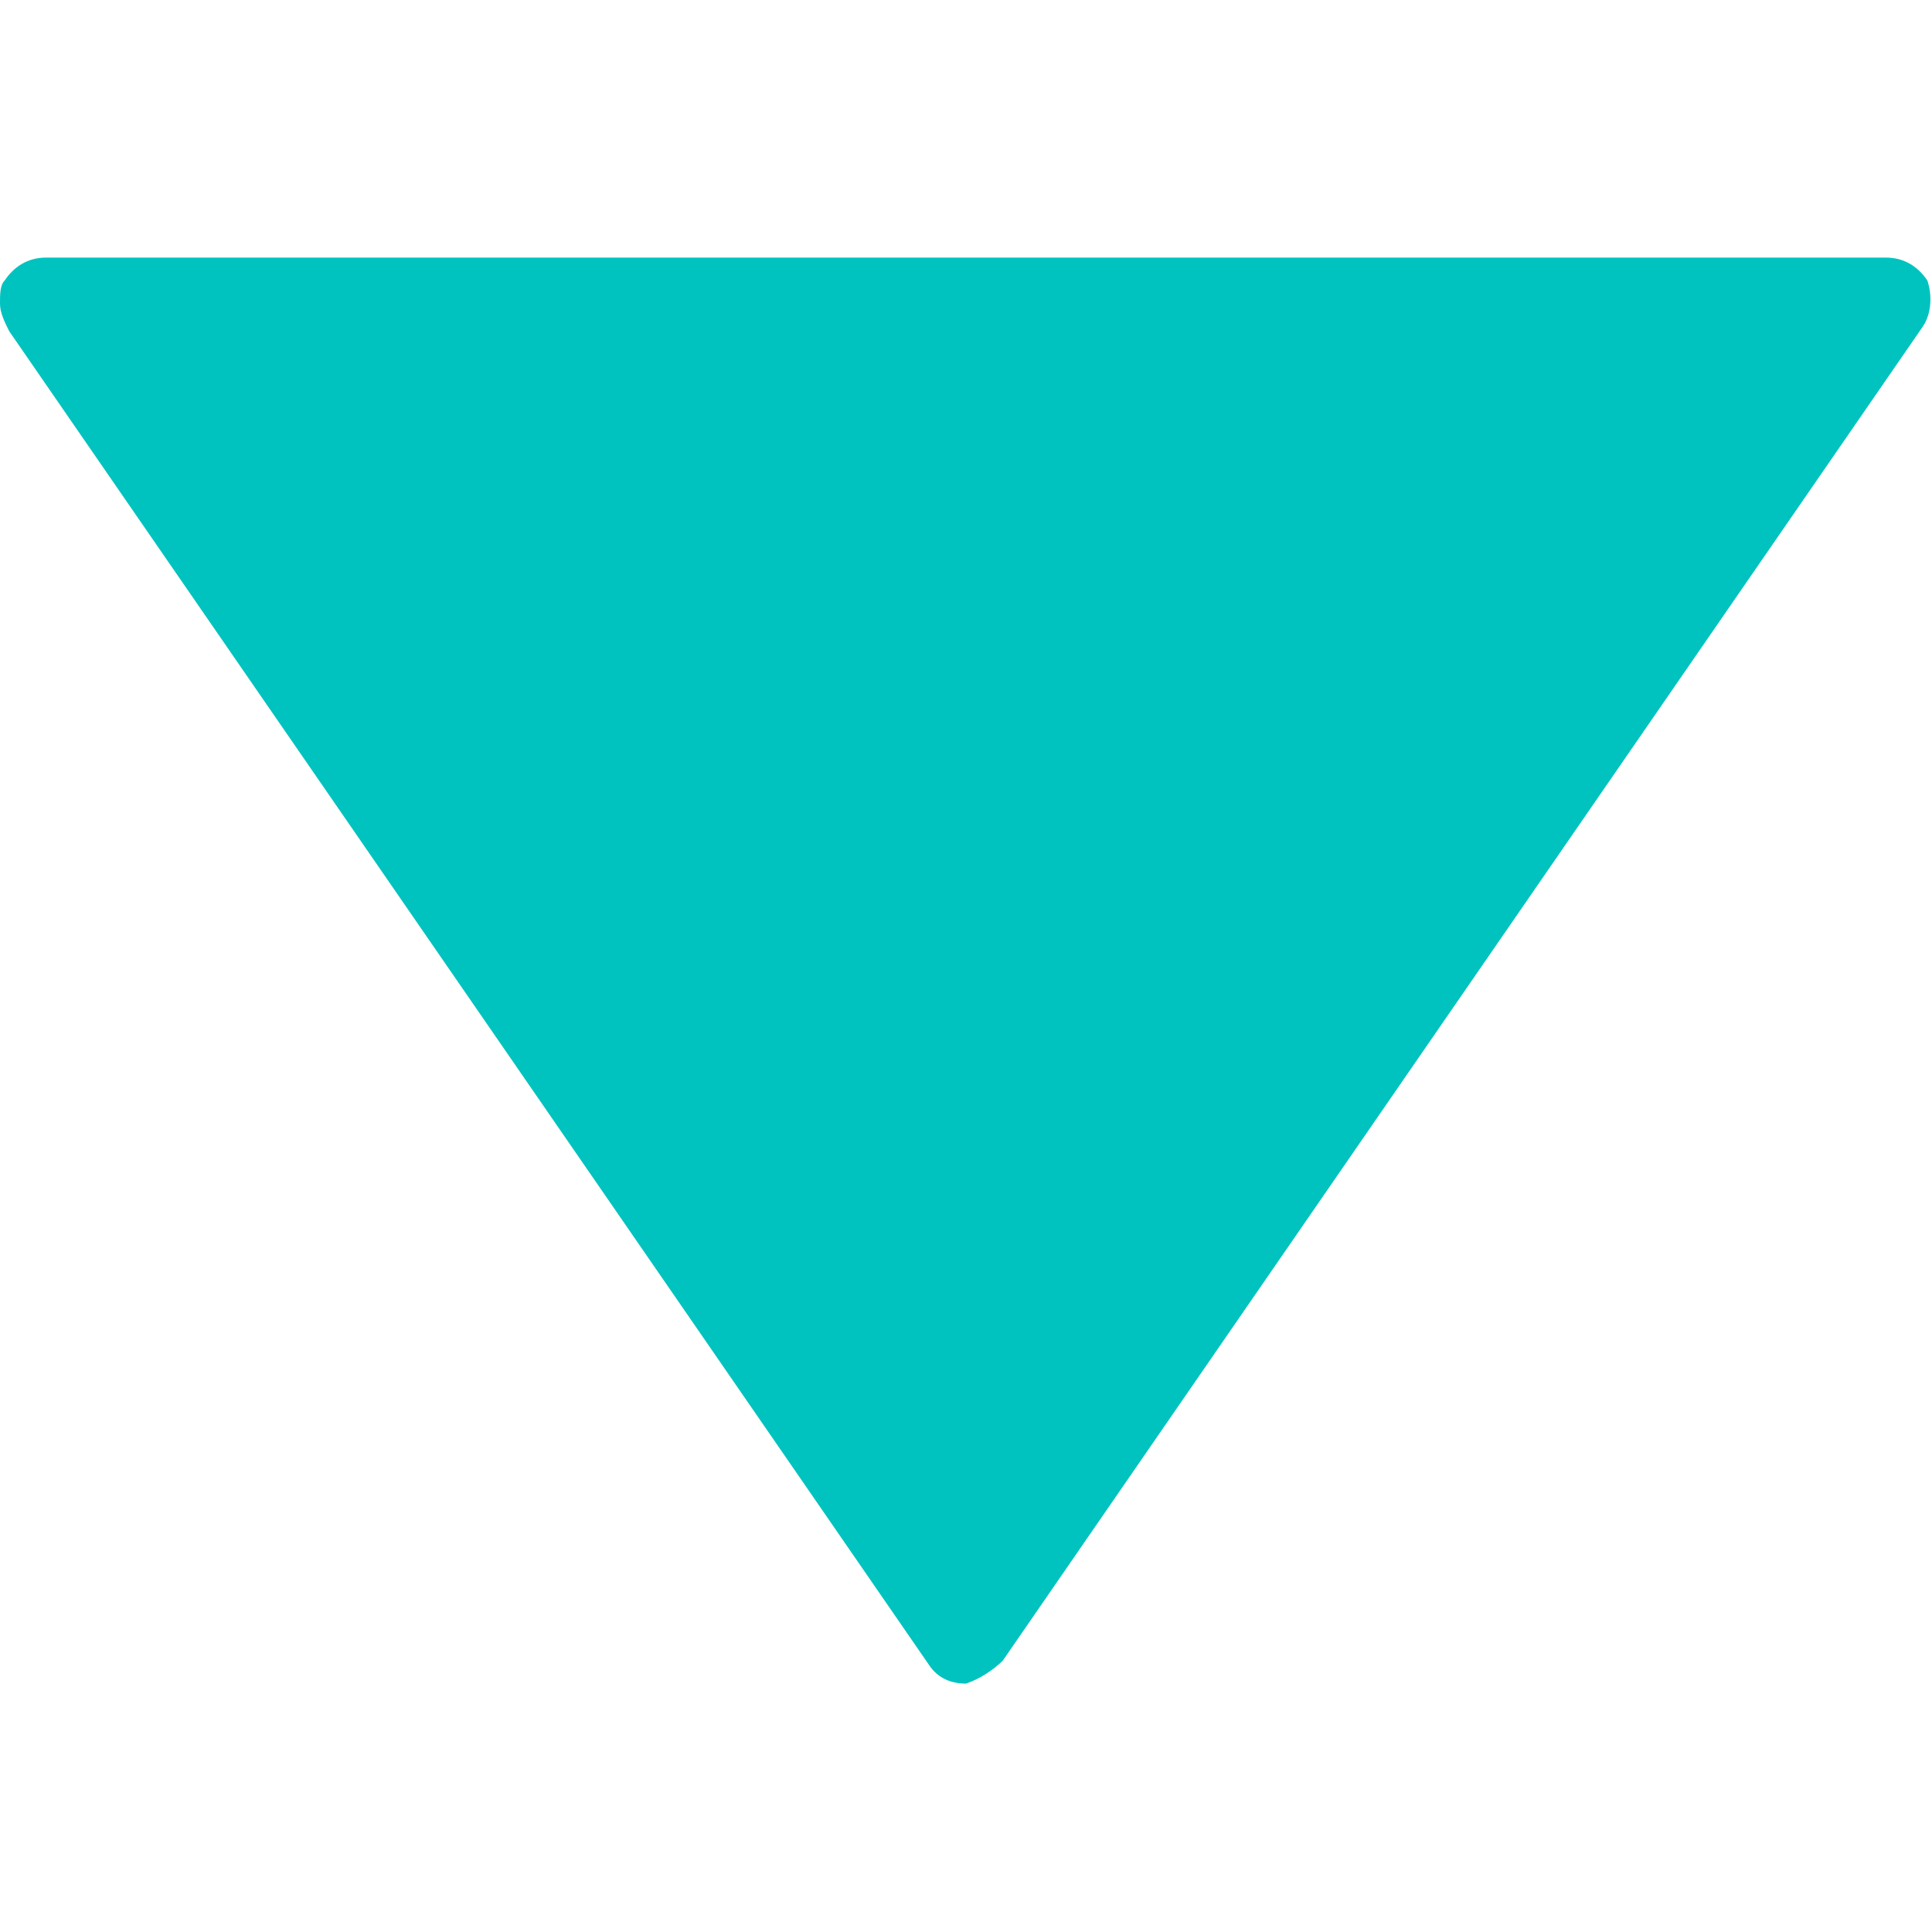 <?xml version="1.0" encoding="utf-8"?>
<!-- Generator: Adobe Illustrator 19.0.0, SVG Export Plug-In . SVG Version: 6.00 Build 0)  -->
<svg version="1.1" id="Capa_1" xmlns="http://www.w3.org/2000/svg" xmlns:xlink="http://www.w3.org/1999/xlink" x="0px" y="0px"
	 viewBox="-284 376 42 42" style="enable-background:new -284 376 42 42;" xml:space="preserve">
<style type="text/css">
	.st0{fill:#00C3BF;}
</style>
<path class="st0" d="M-262.2,412.1l20-29c0.2-0.3,0.2-0.7,0.1-1c-0.2-0.3-0.5-0.5-0.9-0.5h-40c-0.4,0-0.7,0.2-0.9,0.5
	c-0.1,0.1-0.1,0.3-0.1,0.5c0,0.2,0.1,0.4,0.2,0.6l20,29c0.2,0.3,0.5,0.4,0.8,0.4C-262.7,412.5-262.4,412.3-262.2,412.1z"/>
</svg>
